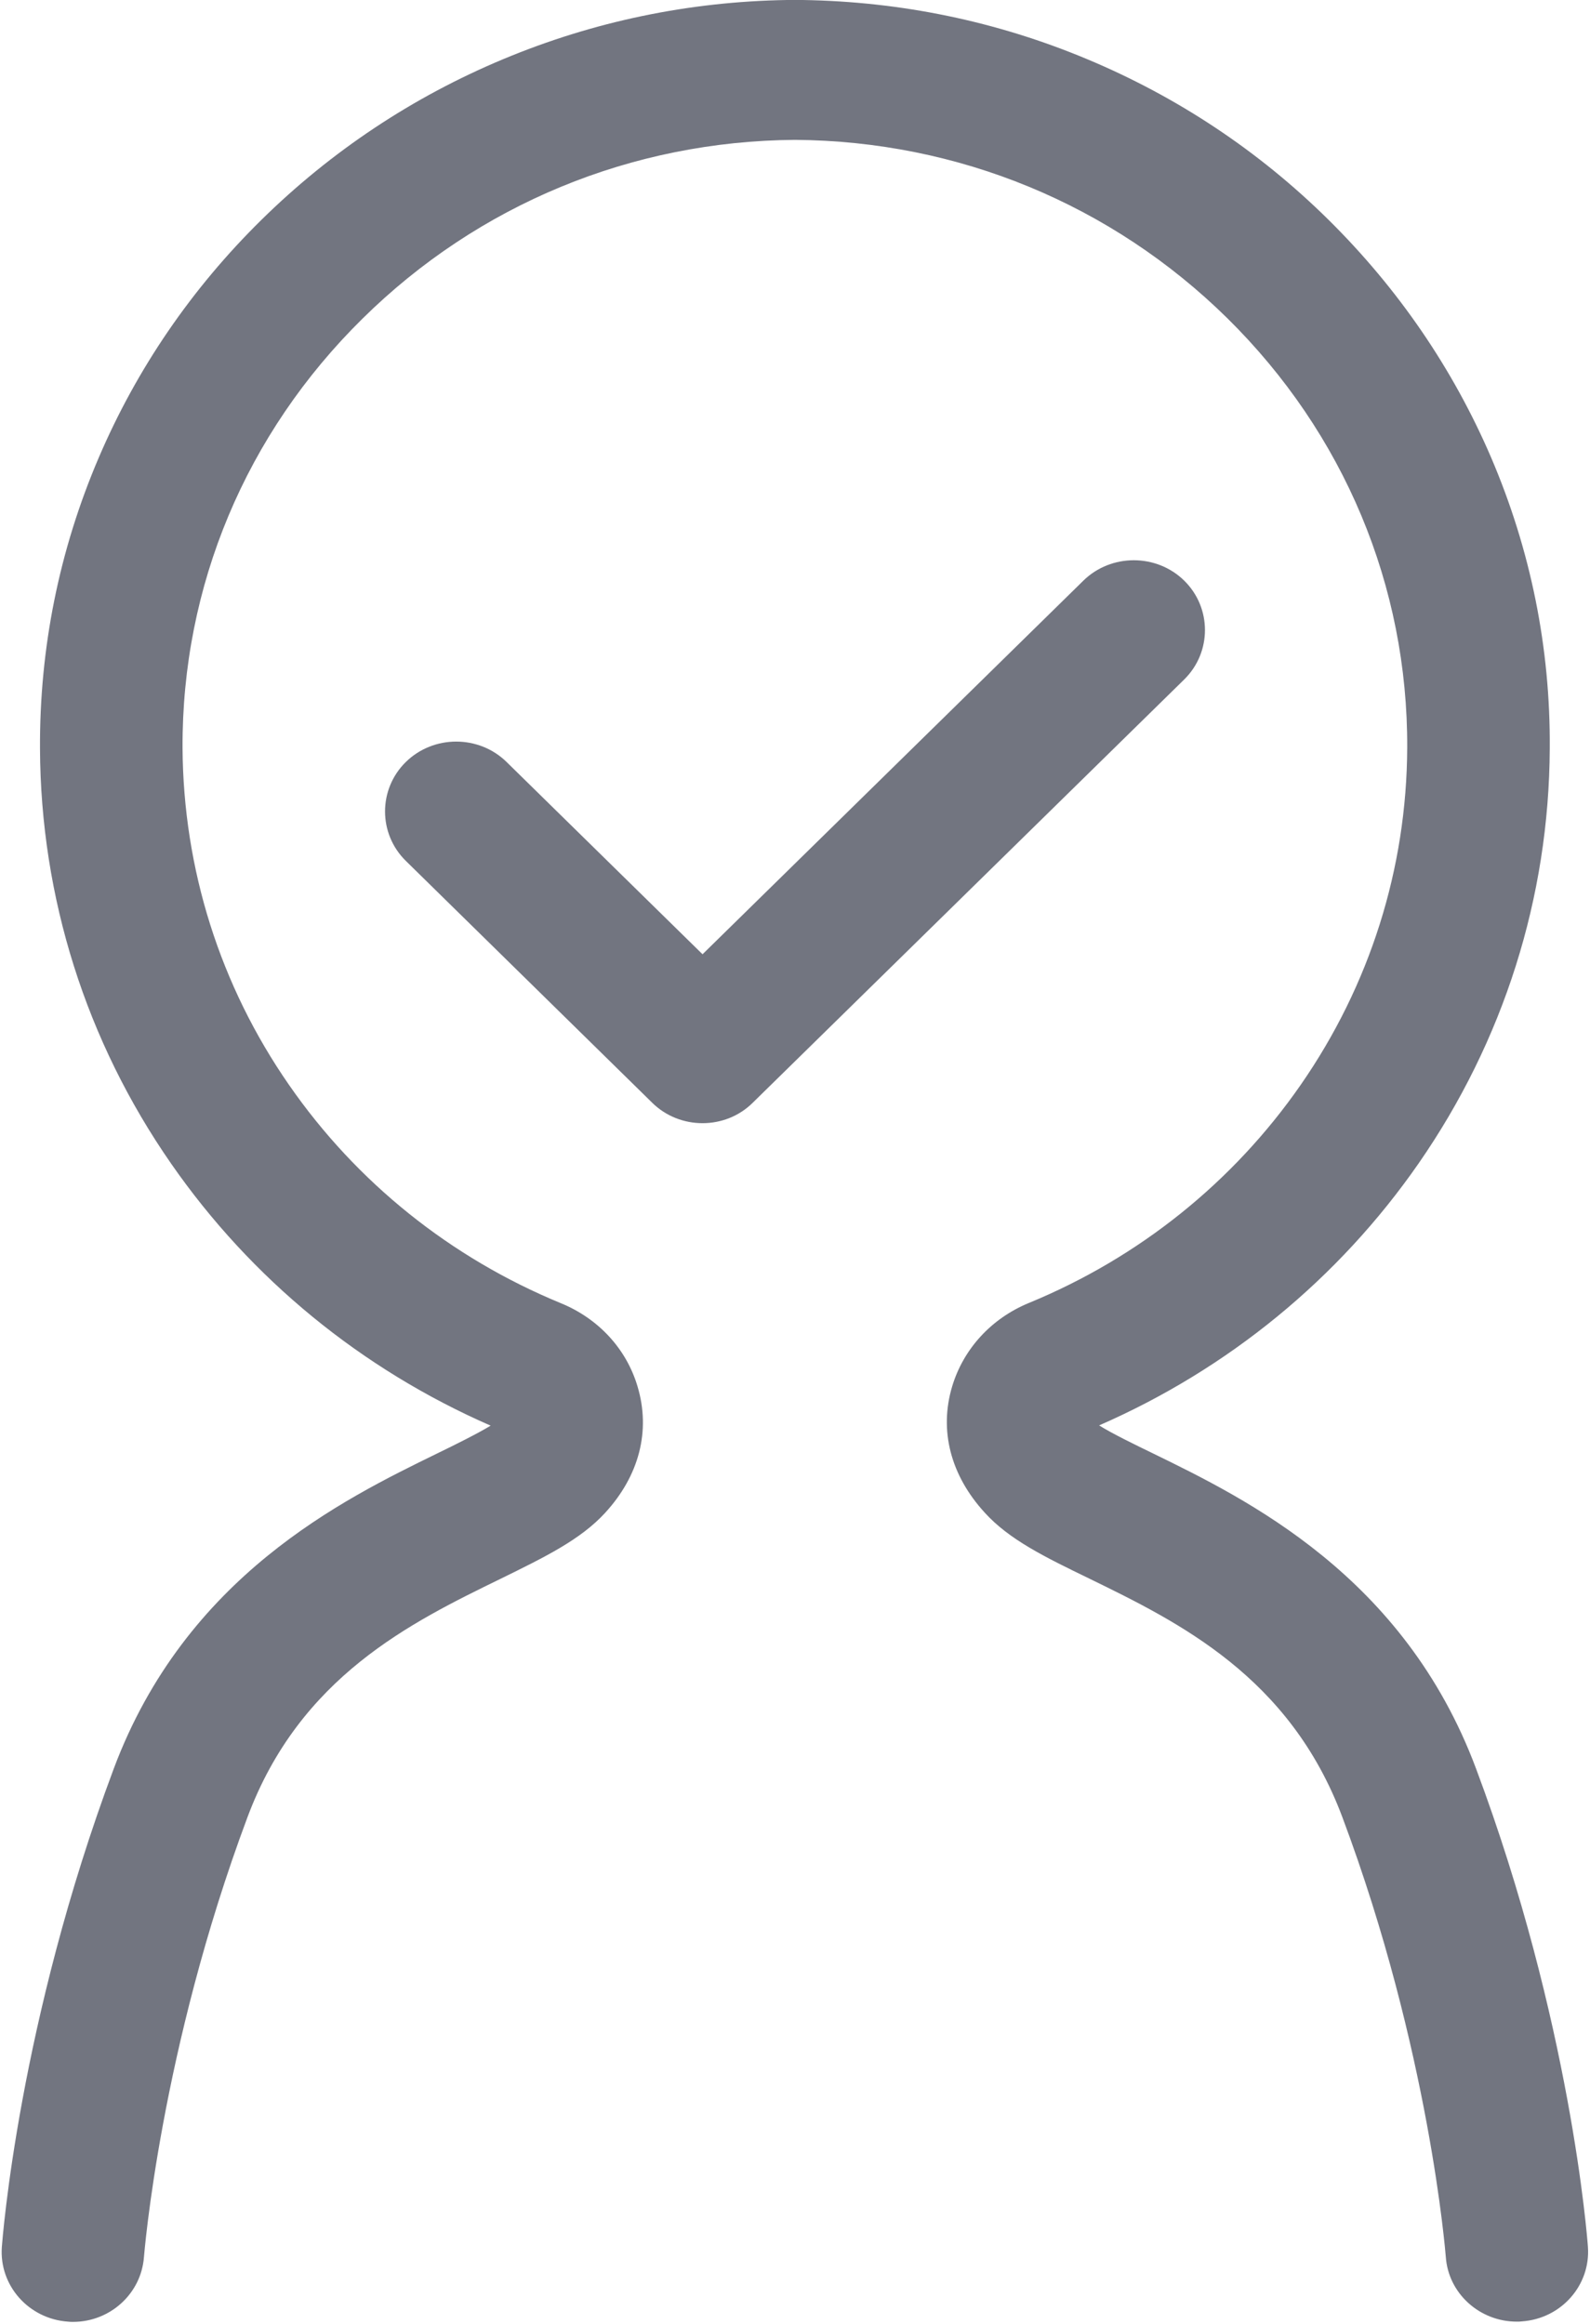 <?xml version="1.0" encoding="UTF-8" standalone="no"?>
<svg width="26px" height="38px" viewBox="0 0 26 38" version="1.1" xmlns="http://www.w3.org/2000/svg" xmlns:xlink="http://www.w3.org/1999/xlink" xmlns:sketch="http://www.bohemiancoding.com/sketch/ns">
    <!-- Generator: Sketch 3.3.3 (12081) - http://www.bohemiancoding.com/sketch -->
    <title>icon3</title>
    <desc>Created with Sketch.</desc>
    <defs></defs>
    <g id="Page-1" stroke="none" stroke-width="1" fill="none" fill-rule="evenodd" sketch:type="MSPage">
        <g id="课程介绍-选修课程" sketch:type="MSArtboardGroup" transform="translate(-661, -614)" fill="#727580">
            <g id="Group-Copy" sketch:type="MSLayerGroup" transform="translate(106, 604)">
                <g id="Imported-Layers-+-报名要求-+-满足基本要求即可-+-报名要求-+-满足基本要求即可-+-icon3" transform="translate(555, 0)" sketch:type="MSShapeGroup">
                    <g id="icon3" transform="translate(0, 10)">
                        <g id="XMLID_155_">
                            <g id="XMLID_169_">
                                <path d="M24.802,37.963 C24.197,37.963 23.683,37.503 23.642,36.903 L23.642,36.903 C23.638,36.869 23.381,33.529 21.949,29.71 C21.087,27.412 19.273,26.526 17.815,25.814 C17.081,25.458 16.503,25.176 16.103,24.735 C15.543,24.124 15.354,23.389 15.57,22.67 C15.755,22.055 16.212,21.558 16.824,21.306 C18.627,20.564 20.165,19.33 21.269,17.74 C22.399,16.112 23.003,14.206 23.011,12.227 C23.022,9.583 21.979,7.088 20.071,5.205 C18.177,3.34 15.668,2.306 13,2.287 C10.332,2.306 7.823,3.34 5.929,5.209 C4.017,7.092 2.974,9.587 2.985,12.23 C2.997,14.21 3.598,16.116 4.728,17.743 C5.831,19.334 7.369,20.568 9.172,21.31 C9.788,21.562 10.245,22.059 10.426,22.674 C10.642,23.397 10.453,24.131 9.894,24.739 C9.493,25.176 8.915,25.458 8.182,25.818 C6.723,26.53 4.905,27.416 4.047,29.714 C2.619,33.533 2.358,36.873 2.354,36.906 C2.309,37.507 1.799,37.967 1.194,37.967 C1.168,37.967 1.137,37.967 1.111,37.963 C0.469,37.918 -0.015,37.373 0.03,36.743 C0.042,36.595 0.31,33.066 1.859,28.924 C3.038,25.773 5.608,24.52 7.146,23.768 C7.437,23.627 7.811,23.441 8.023,23.312 C5.91,22.388 4.108,20.913 2.8,19.03 C1.406,17.024 0.665,14.677 0.654,12.242 C0.646,10.596 0.967,8.998 1.614,7.485 C2.237,6.028 3.133,4.719 4.274,3.596 C5.415,2.473 6.746,1.587 8.227,0.968 C9.701,0.352 11.262,0.026 12.868,0 L12.928,0 L13.068,0 L13.128,0 C14.735,0.026 16.295,0.348 17.769,0.964 C19.251,1.583 20.581,2.465 21.722,3.592 C22.863,4.719 23.759,6.028 24.383,7.481 C25.029,8.99 25.354,10.592 25.342,12.238 C25.331,14.674 24.587,17.02 23.196,19.026 C21.888,20.909 20.086,22.385 17.973,23.308 C18.185,23.441 18.559,23.623 18.85,23.764 C20.384,24.513 22.958,25.766 24.137,28.921 C25.686,33.058 25.955,36.591 25.966,36.74 C26.011,37.37 25.528,37.915 24.885,37.959 C24.859,37.963 24.832,37.963 24.802,37.963 L24.802,37.963 Z" id="XMLID_3_"></path>
                            </g>
                            <path d="M11.488,18.366 C11.19,18.366 10.891,18.255 10.665,18.032 L6.636,14.077 C6.183,13.632 6.183,12.905 6.636,12.46 C7.09,12.015 7.83,12.015 8.284,12.46 L11.488,15.604 L17.716,9.494 C18.17,9.05 18.91,9.05 19.364,9.494 C19.817,9.939 19.817,10.666 19.364,11.111 L12.312,18.029 C12.085,18.255 11.787,18.366 11.488,18.366 L11.488,18.366 Z" id="XMLID_2_"></path>
                        </g>
                    </g>
                </g>
            </g>
        </g>
    </g>
</svg>